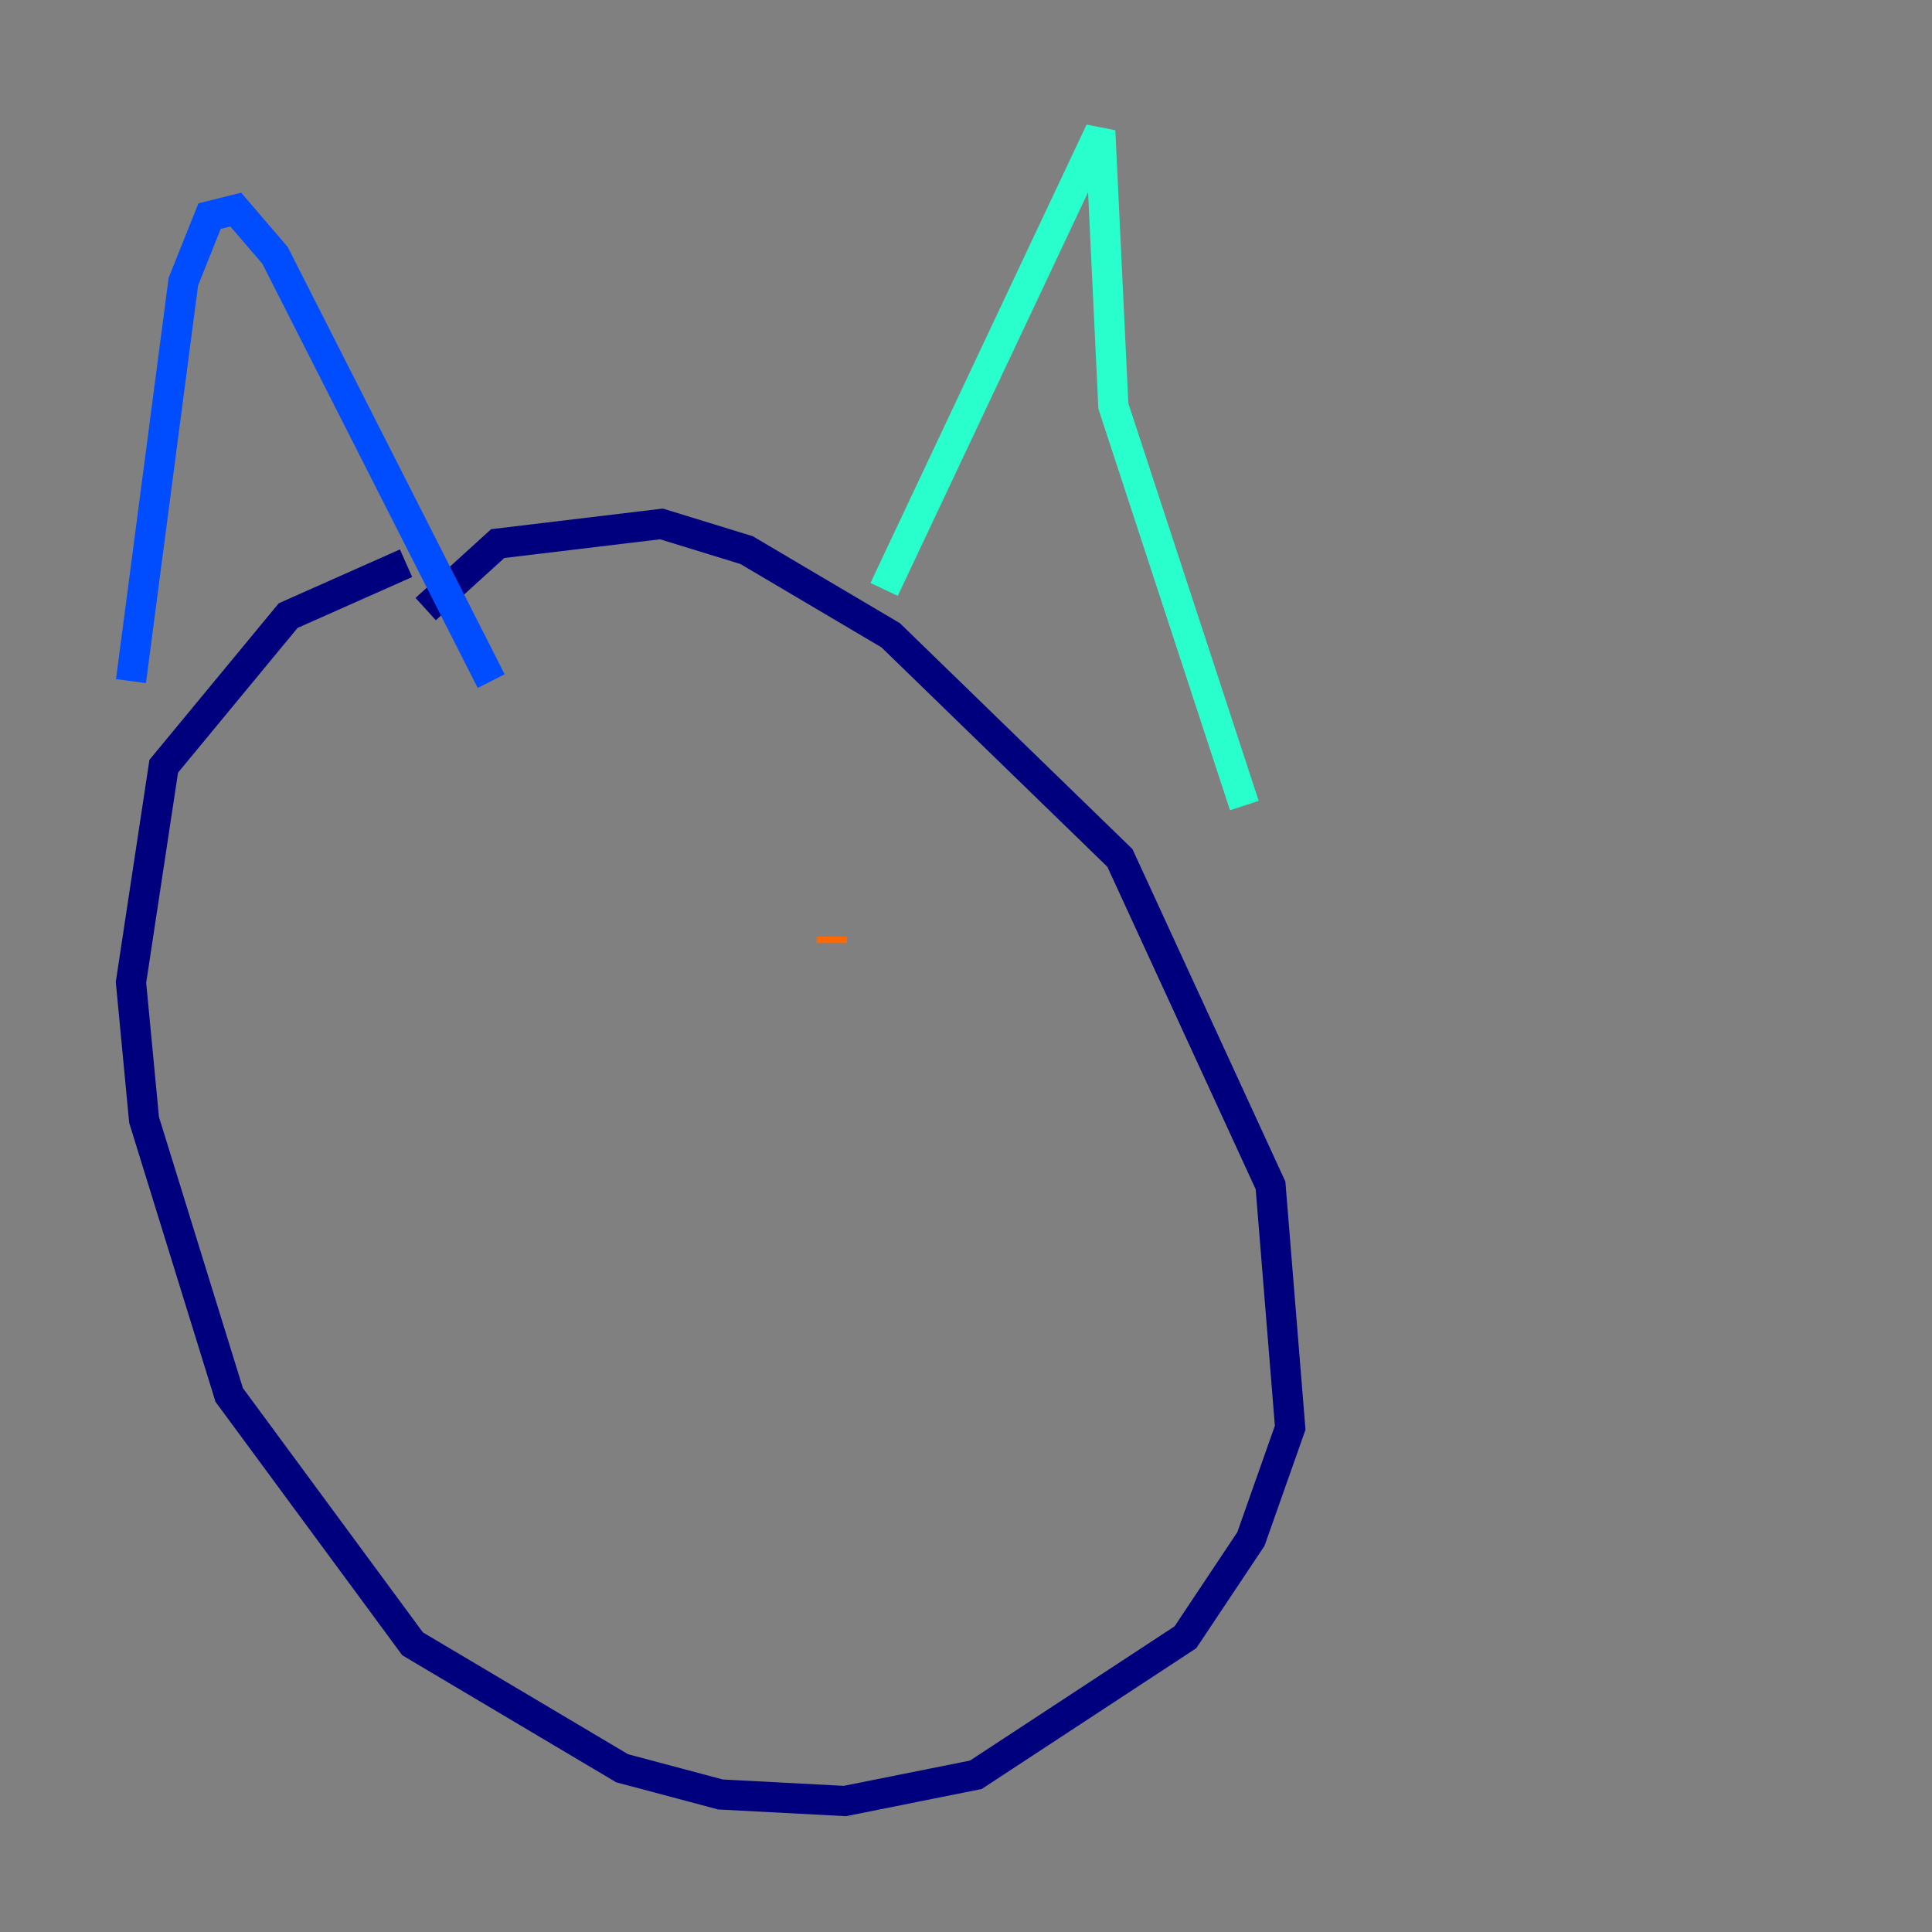 <?xml version="1.0" encoding="utf-8" ?>
<svg baseProfile="tiny" height="128" version="1.2" viewBox="0,0,128,128" width="128" xmlns="http://www.w3.org/2000/svg" xmlns:ev="http://www.w3.org/2001/xml-events" xmlns:xlink="http://www.w3.org/1999/xlink"><rect x="0" y="0" width="128" height="128" fill="#808080" stroke="none"/><defs /><polyline fill="none" points="28.203,40.352 32.976,36.014 43.824,34.712 49.464,36.447 59.01,42.088 74.197,56.841 84.176,78.536 85.478,94.59 82.875,101.966 78.536,108.475 64.651,117.586 55.973,119.322 47.729,118.888 41.22,117.153 27.336,108.909 15.186,92.42 9.546,74.197 8.678,65.085 10.848,50.766 19.091,40.786 26.902,37.315" stroke="#00007f" stroke-width="2" /><polyline fill="none" points="8.678,45.125 12.149,18.658 13.885,14.319 15.62,13.885 18.224,16.922 32.542,45.125" stroke="#004cff" stroke-width="2" /><polyline fill="none" points="58.576,39.051 72.895,8.678 73.763,26.902 82.441,53.37" stroke="#29ffcd" stroke-width="2" /><polyline fill="none" points="28.203,62.915 28.203,62.915" stroke="#cdff29" stroke-width="2" /><polyline fill="none" points="55.105,62.047 55.105,62.481" stroke="#ff6700" stroke-width="2" /><polyline fill="none" points="27.336,65.519 27.336,65.519" stroke="#7f0000" stroke-width="2" /></svg>